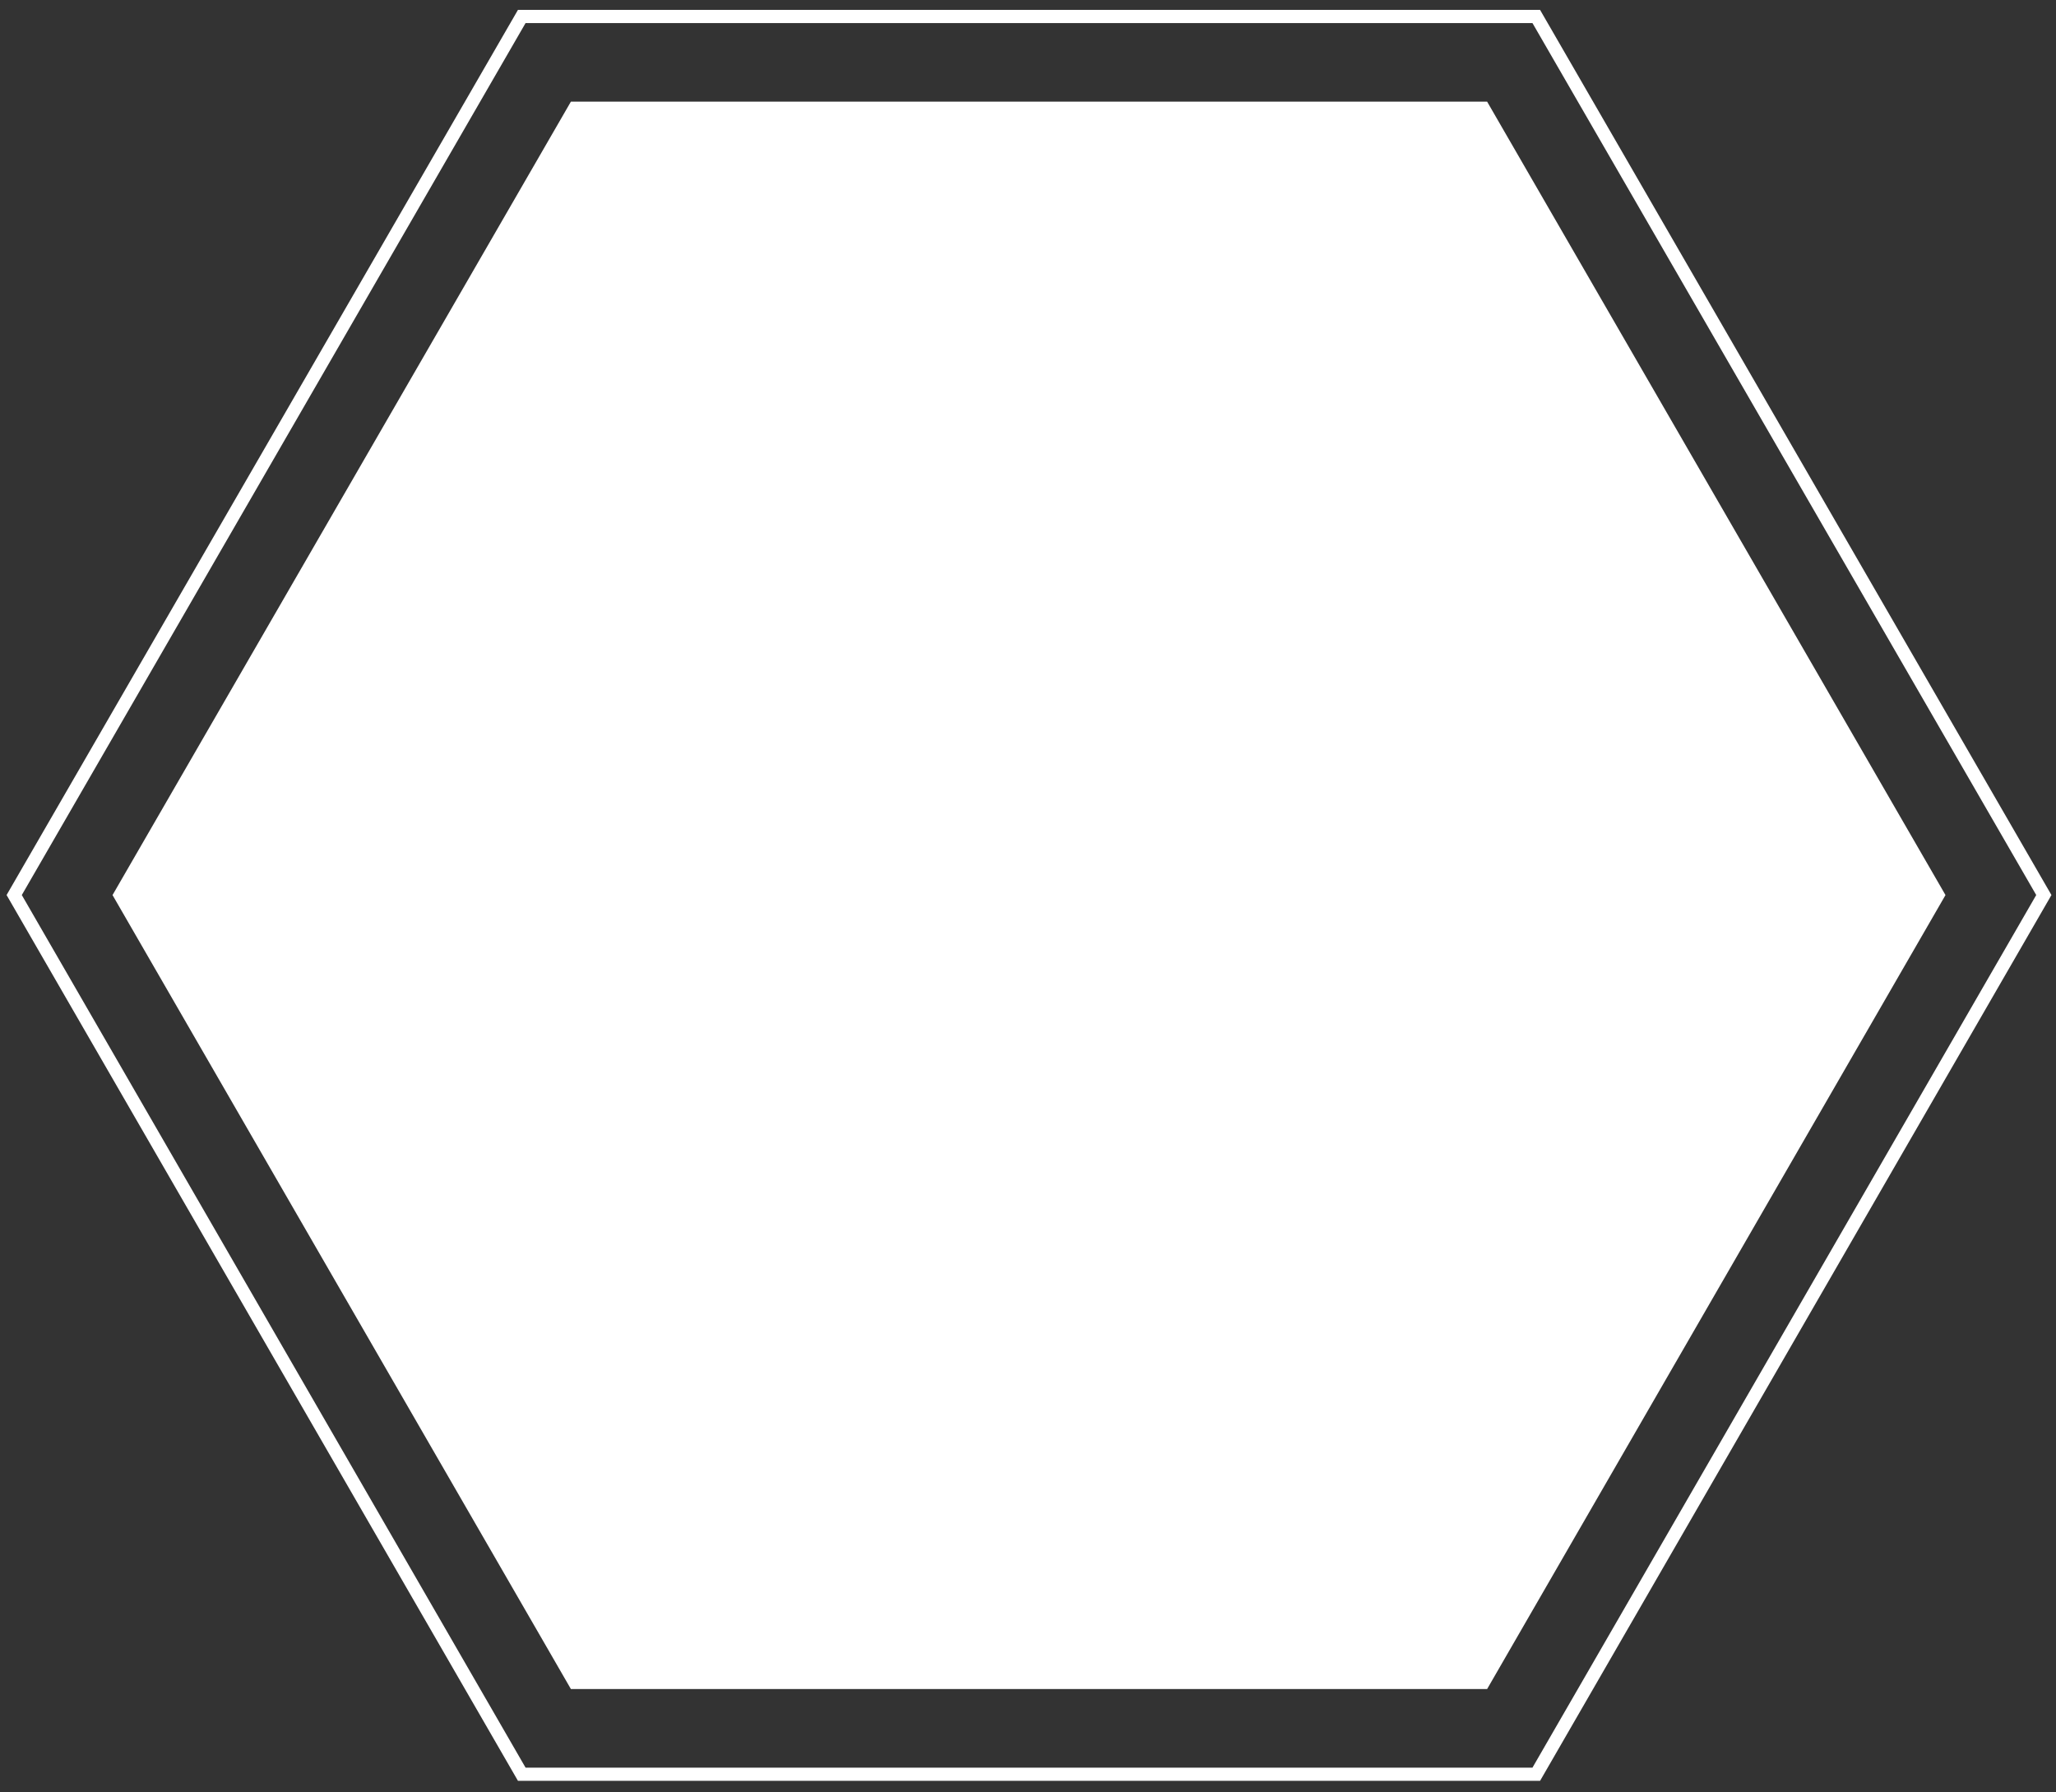 <svg width="156" height="136" viewBox="0 0 156 136" fill="none" xmlns="http://www.w3.org/2000/svg">
    <rect x="0" y="0" width="156" height="136" fill="#333333" stroke="none"/>
    <path d="M1.077 67.912L39.589 1.25H116.565L155.077 67.912L116.565 134.622H39.589L1.077 67.912Z" stroke="white"/>
    <path d="M112.835 7.711H43.318L8.538 67.914L43.318 128.159H112.835L147.615 67.914L112.835 7.711Z" fill="white"/>
</svg>
